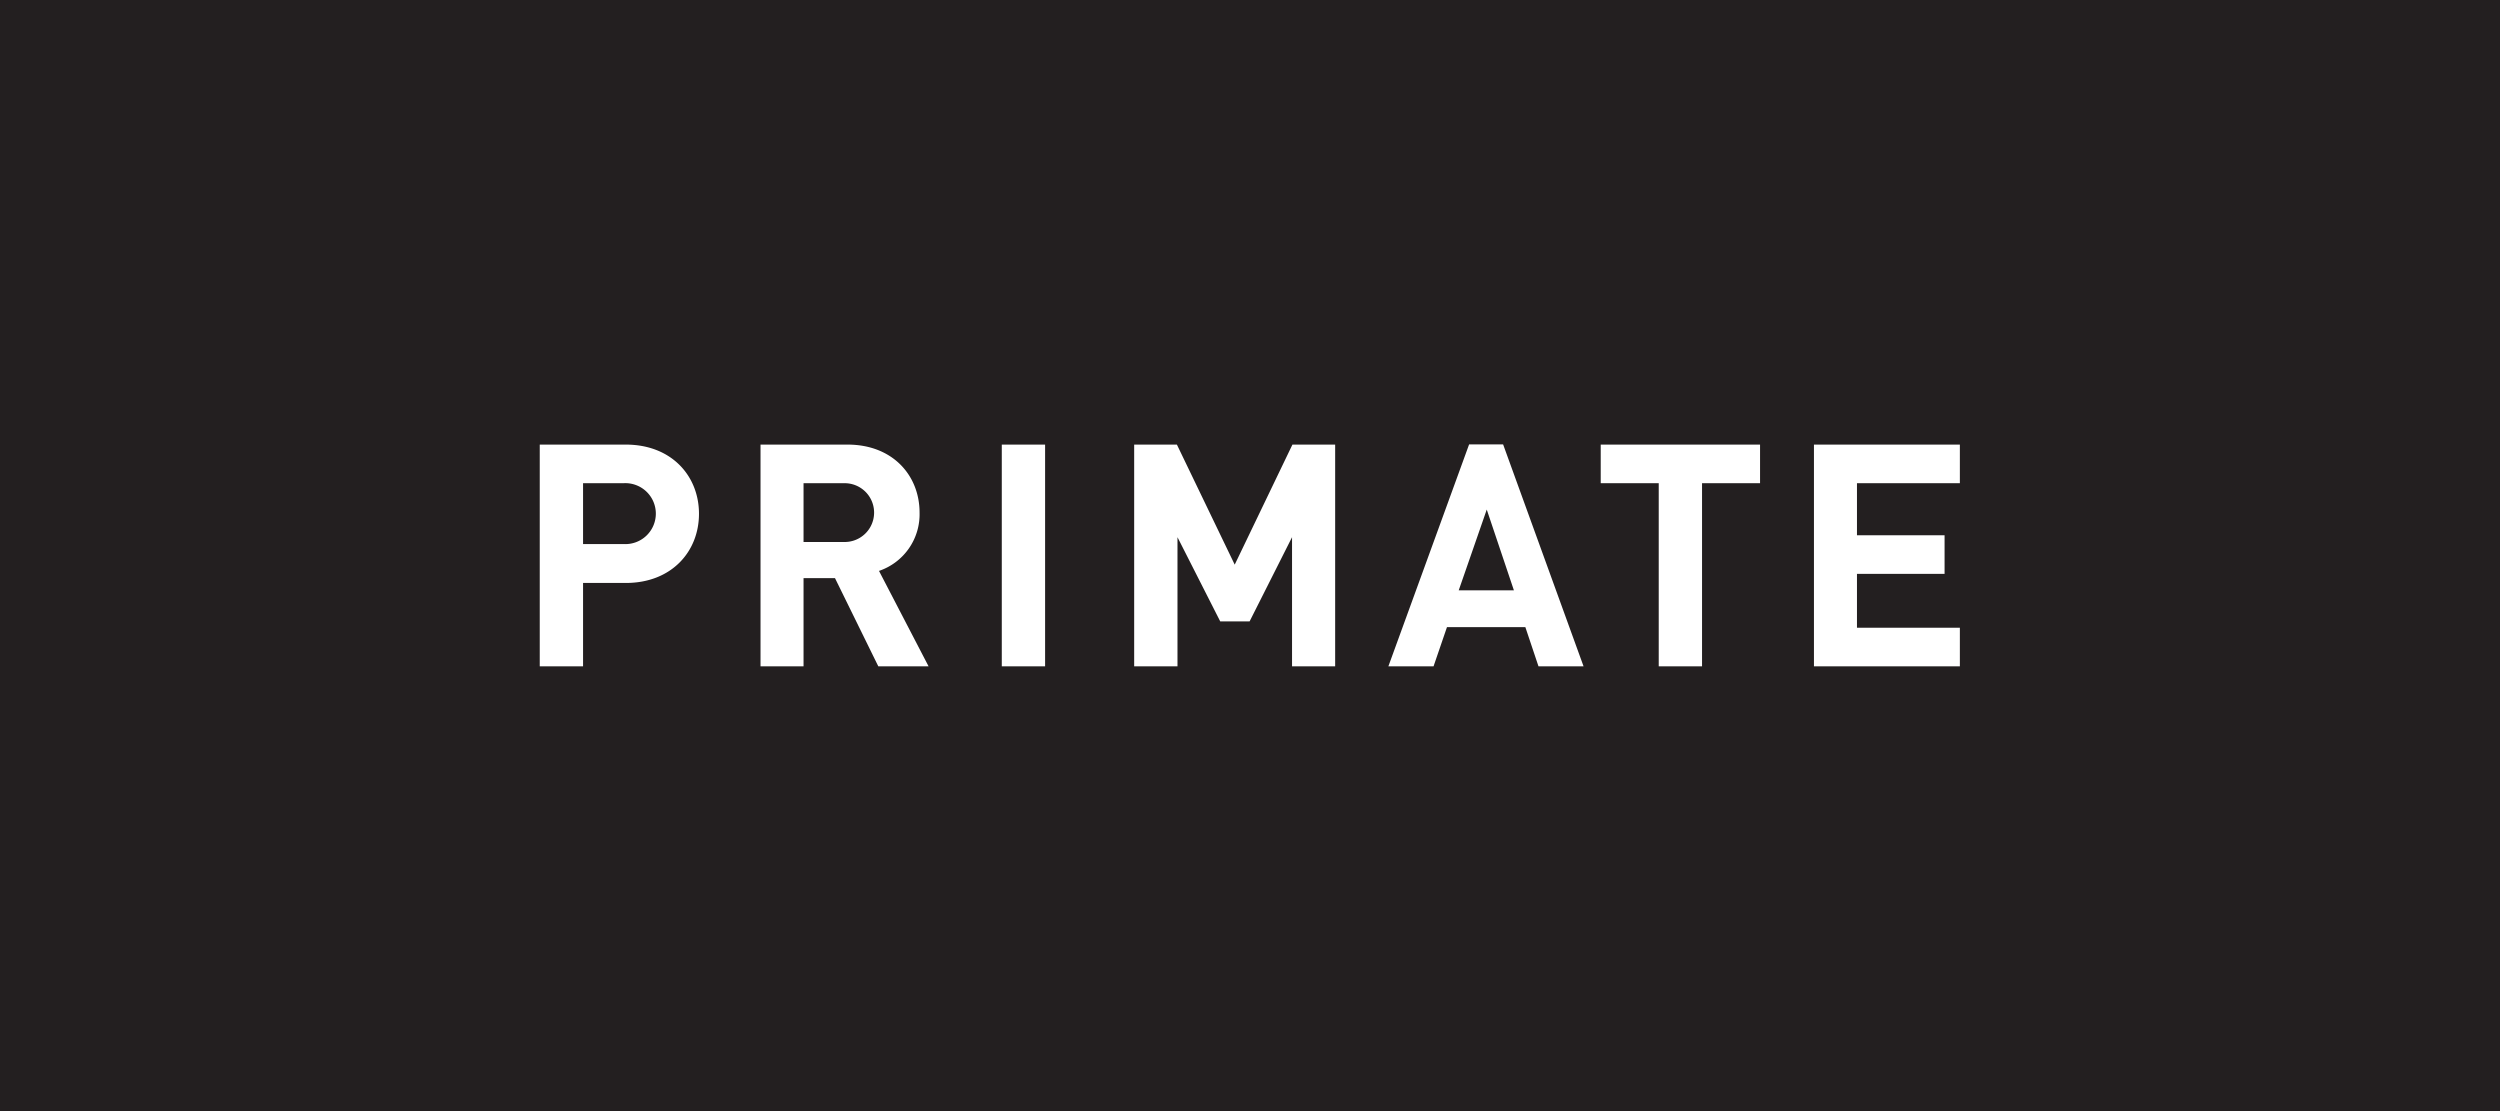 <svg xmlns="http://www.w3.org/2000/svg" data-name="Layer 1" viewBox="0 0 255.12 113.39" width="255.12" height="113.39">
  <title>primate logo</title>
  <path d="M255.12 113.39V0H0v113.39z" fill="#231f20"/>
  <path d="M63.86 59.49H59.5V68h-4.42V45.37h8.78c4.68 0 7.47 3.21 7.47 7.06s-2.79 7.06-7.47 7.06zm-.22-10.18H59.5v6.21h4.14a3.11 3.11 0 1 0 0-6.21zM89.63 68l-4.42-9H82v9h-4.39V45.37h8.88c4.61 0 7.35 3.15 7.35 6.94a6.1 6.1 0 0 1-4.14 5.95L94.76 68zM86.2 49.31H82v6h4.2a3 3 0 1 0 0-6zM102.23 68V45.37h4.42V68zm29.62 0V54.82l-4.33 8.59h-3l-4.36-8.59V68h-4.42V45.37h4.36l5.9 12.25 5.89-12.25h4.36V68zM157 68l-1.34-4h-8l-1.37 4h-4.61l8.24-22.65h3.47L161.6 68zm-5.28-16l-2.86 8.24h5.63zm21.97-2.69V68h-4.42V49.31h-5.92v-3.94h16.26v3.94zM185.11 68V45.37H200v3.94h-10.5v5.31h8.94v3.94h-8.94v5.5H200V68z" fill="#fff"/>
</svg>
